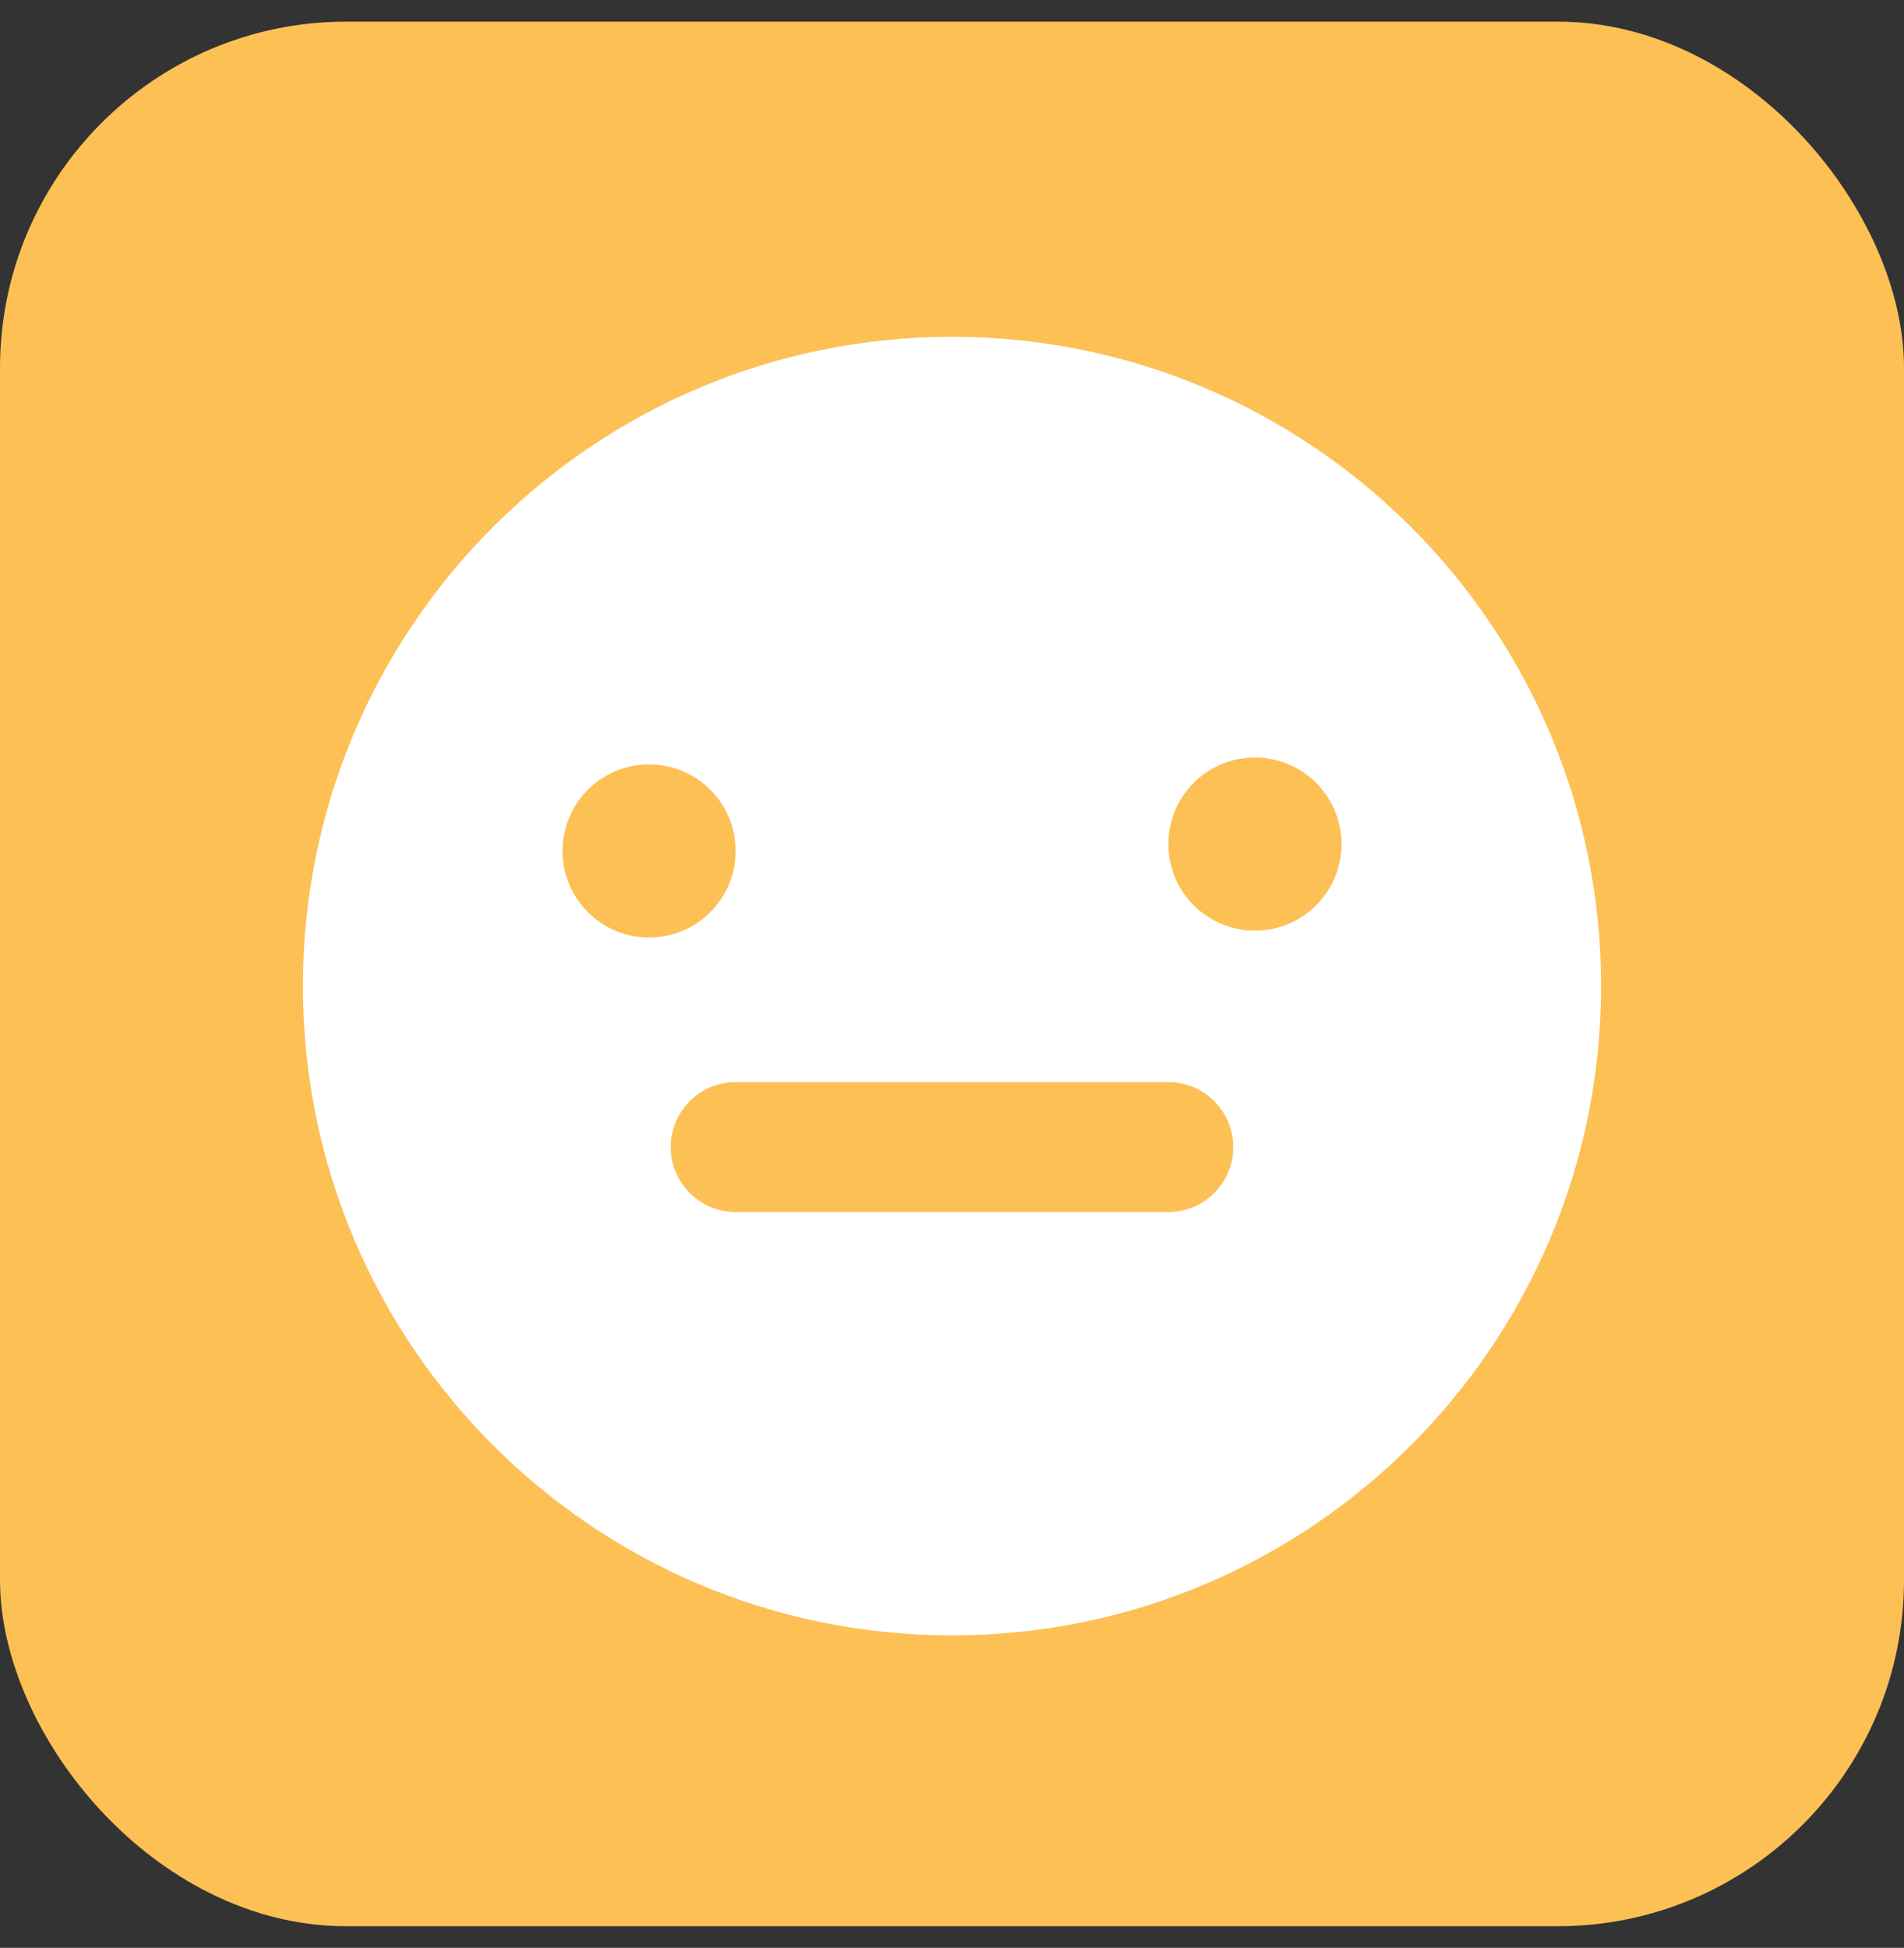 <svg width="44" height="45" viewBox="0 0 44 45" fill="none" xmlns="http://www.w3.org/2000/svg">
<rect x="0" y="0" width="44" height="45" fill="#333333" stroke="none"/>
<rect y="0.5" width="44" height="44" rx="8" fill="#FDC055"/>
<path fill-rule="evenodd" clip-rule="evenodd" d="M22 37.781C30.284 37.781 37 31.066 37 22.781C37 14.497 30.284 7.781 22 7.781C13.716 7.781 7 14.497 7 22.781C7 31.066 13.716 37.781 22 37.781ZM15 21.659C16.105 21.659 17 20.763 17 19.659C17 18.554 16.105 17.659 15 17.659C13.895 17.659 13 18.554 13 19.659C13 20.763 13.895 21.659 15 21.659ZM31 19.5C31 20.605 30.105 21.5 29 21.5C27.895 21.5 27 20.605 27 19.5C27 18.396 27.895 17.5 29 17.5C30.105 17.5 31 18.396 31 19.5ZM28.5 26.5C28.5 25.672 27.828 25 27 25L17 25C16.172 25 15.5 25.672 15.5 26.5C15.5 27.329 16.172 28 17 28L27 28C27.828 28 28.5 27.329 28.5 26.5Z" fill="white"/>
</svg>
